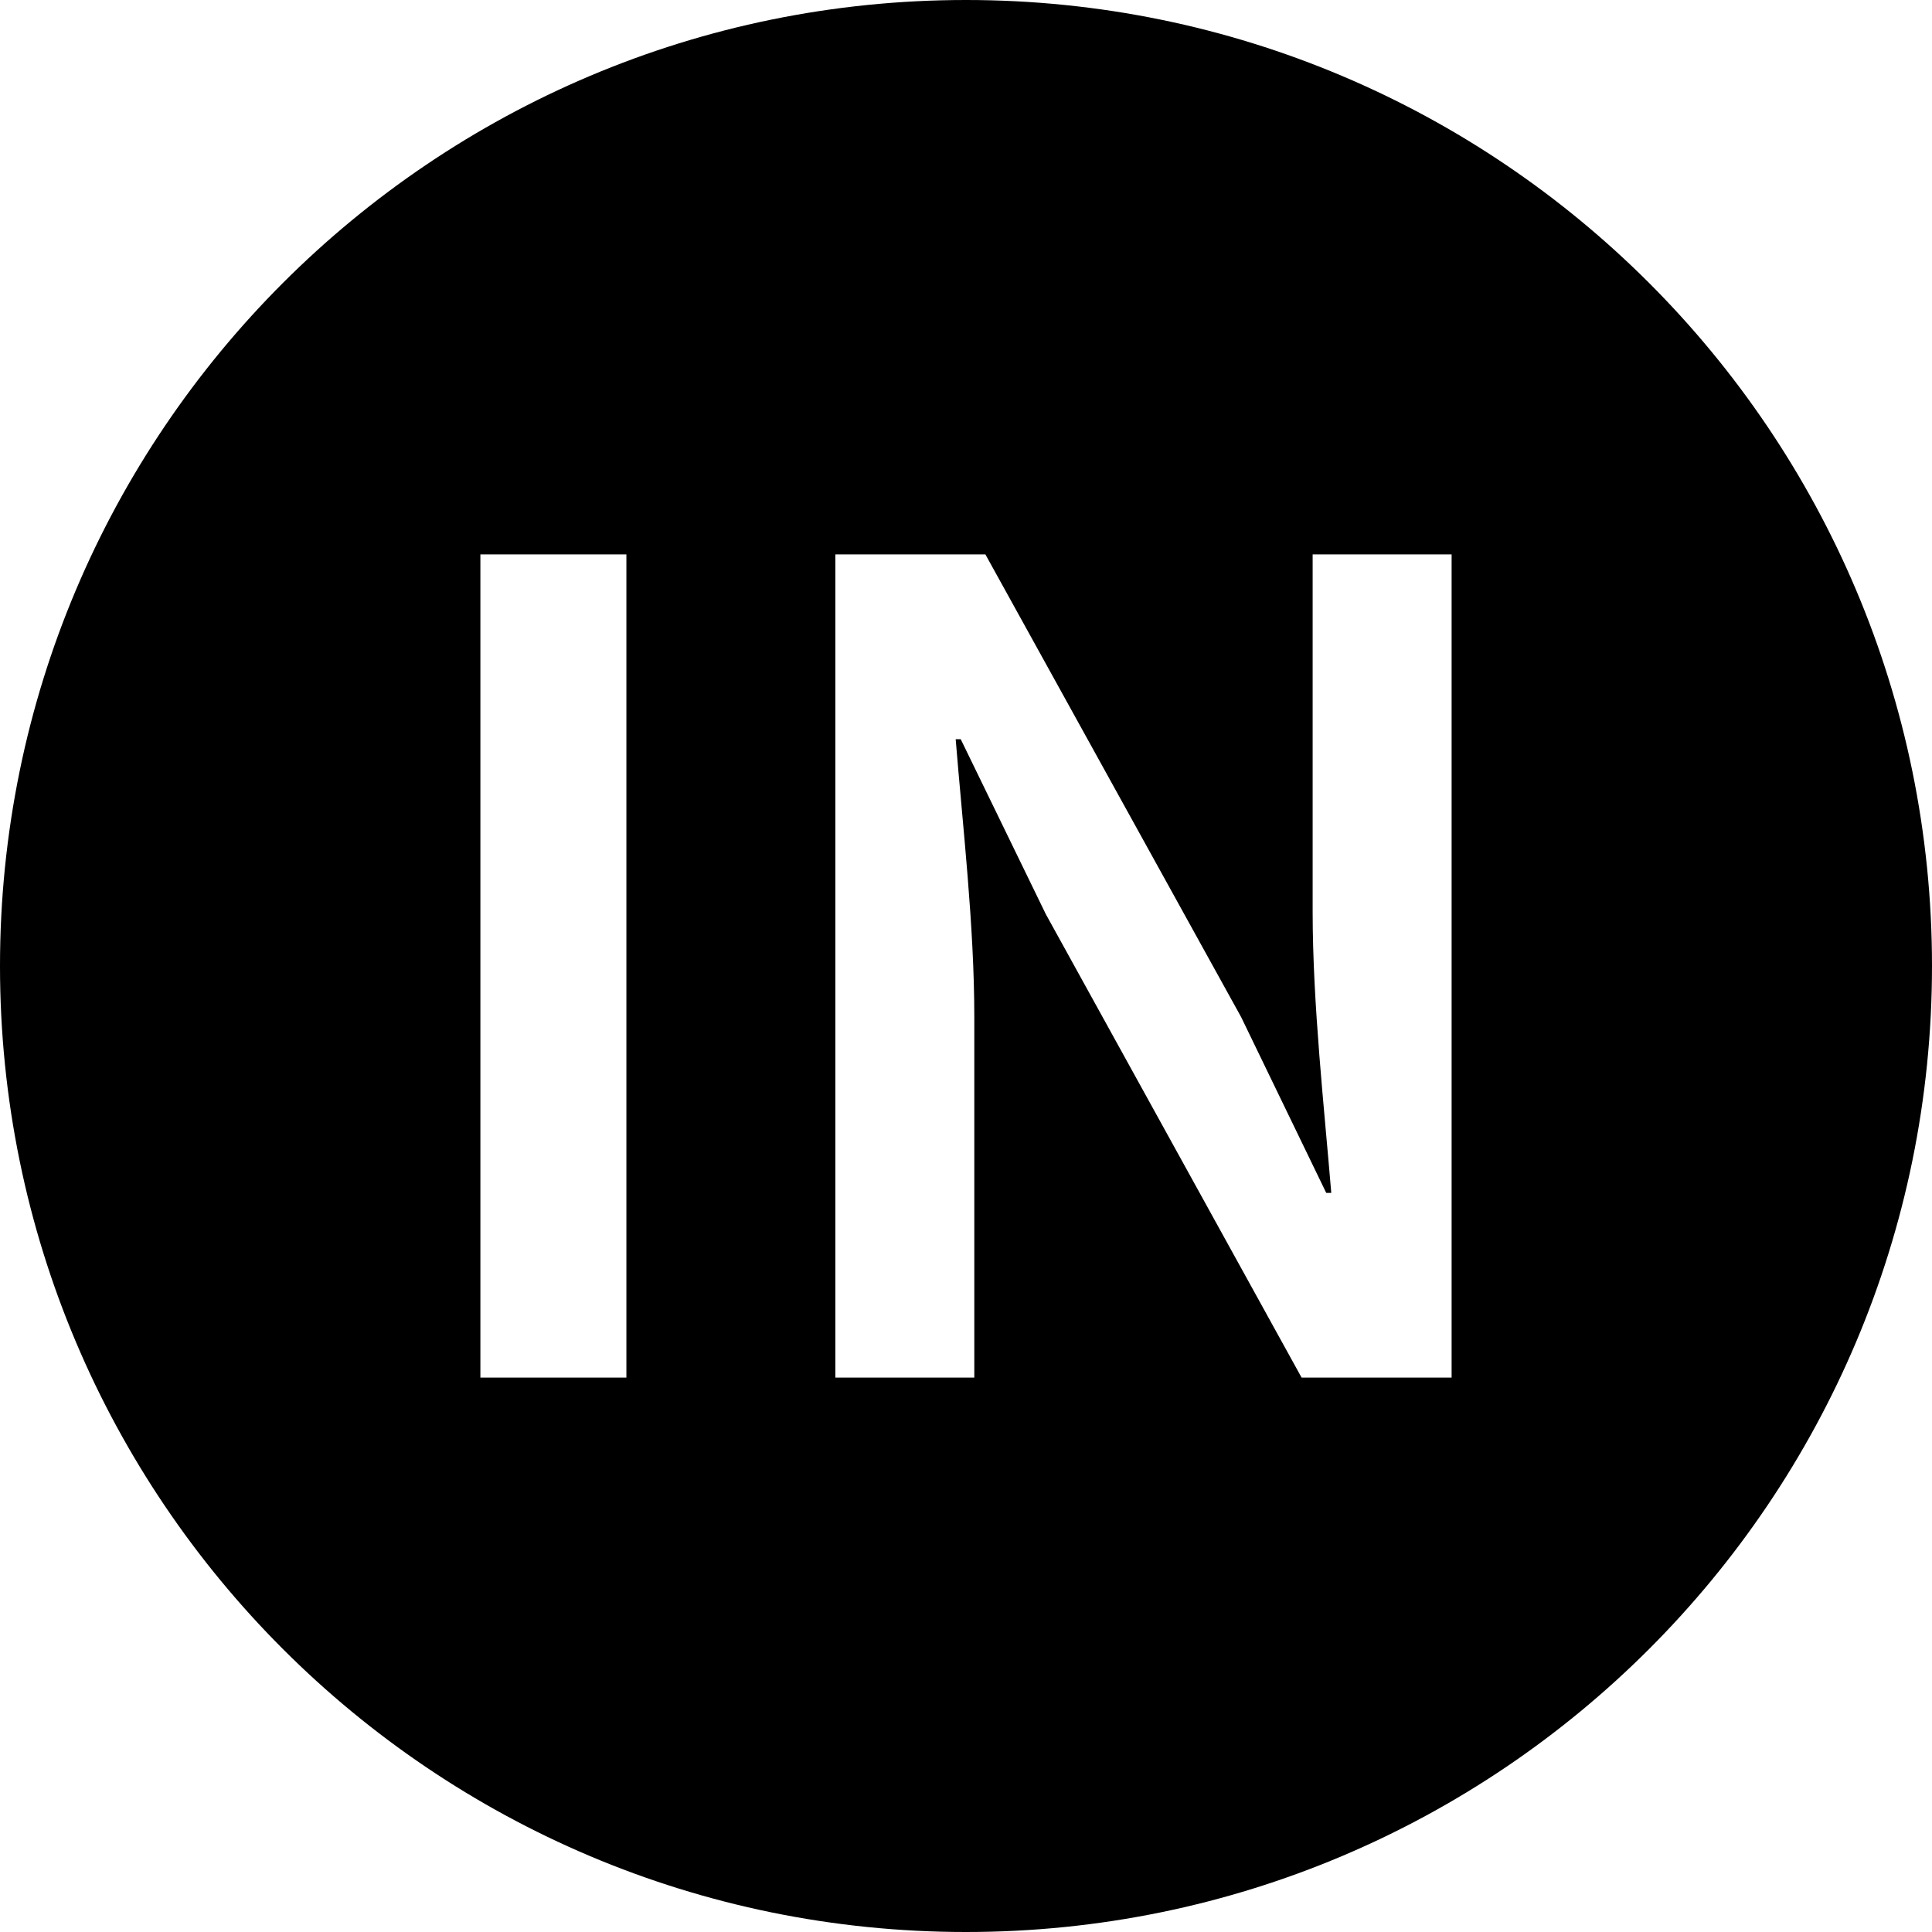 <svg id="Layer_1" data-name="Layer 1" xmlns="http://www.w3.org/2000/svg" viewBox="0 0 1013.2 1013.2"><title>in</title><path d="M506.6,0C226.81,0,0,226.81,0,506.6s226.81,506.6,506.6,506.6,506.6-226.81,506.6-506.6S786.39,0,506.6,0ZM328.5,722.46H251.93V290.74H328.5Zm432.77,0H682.6L548.45,479.4l-44.62-91.75h-2.64c3.69,45.68,9.77,97.7,9.77,145.75V722.46H438.08V290.74h78.69L650.9,533.4l44.62,92.2h2.64c-3.69-44.62-9.77-99.28-9.77-147.34V290.74h72.88Z"/></svg>